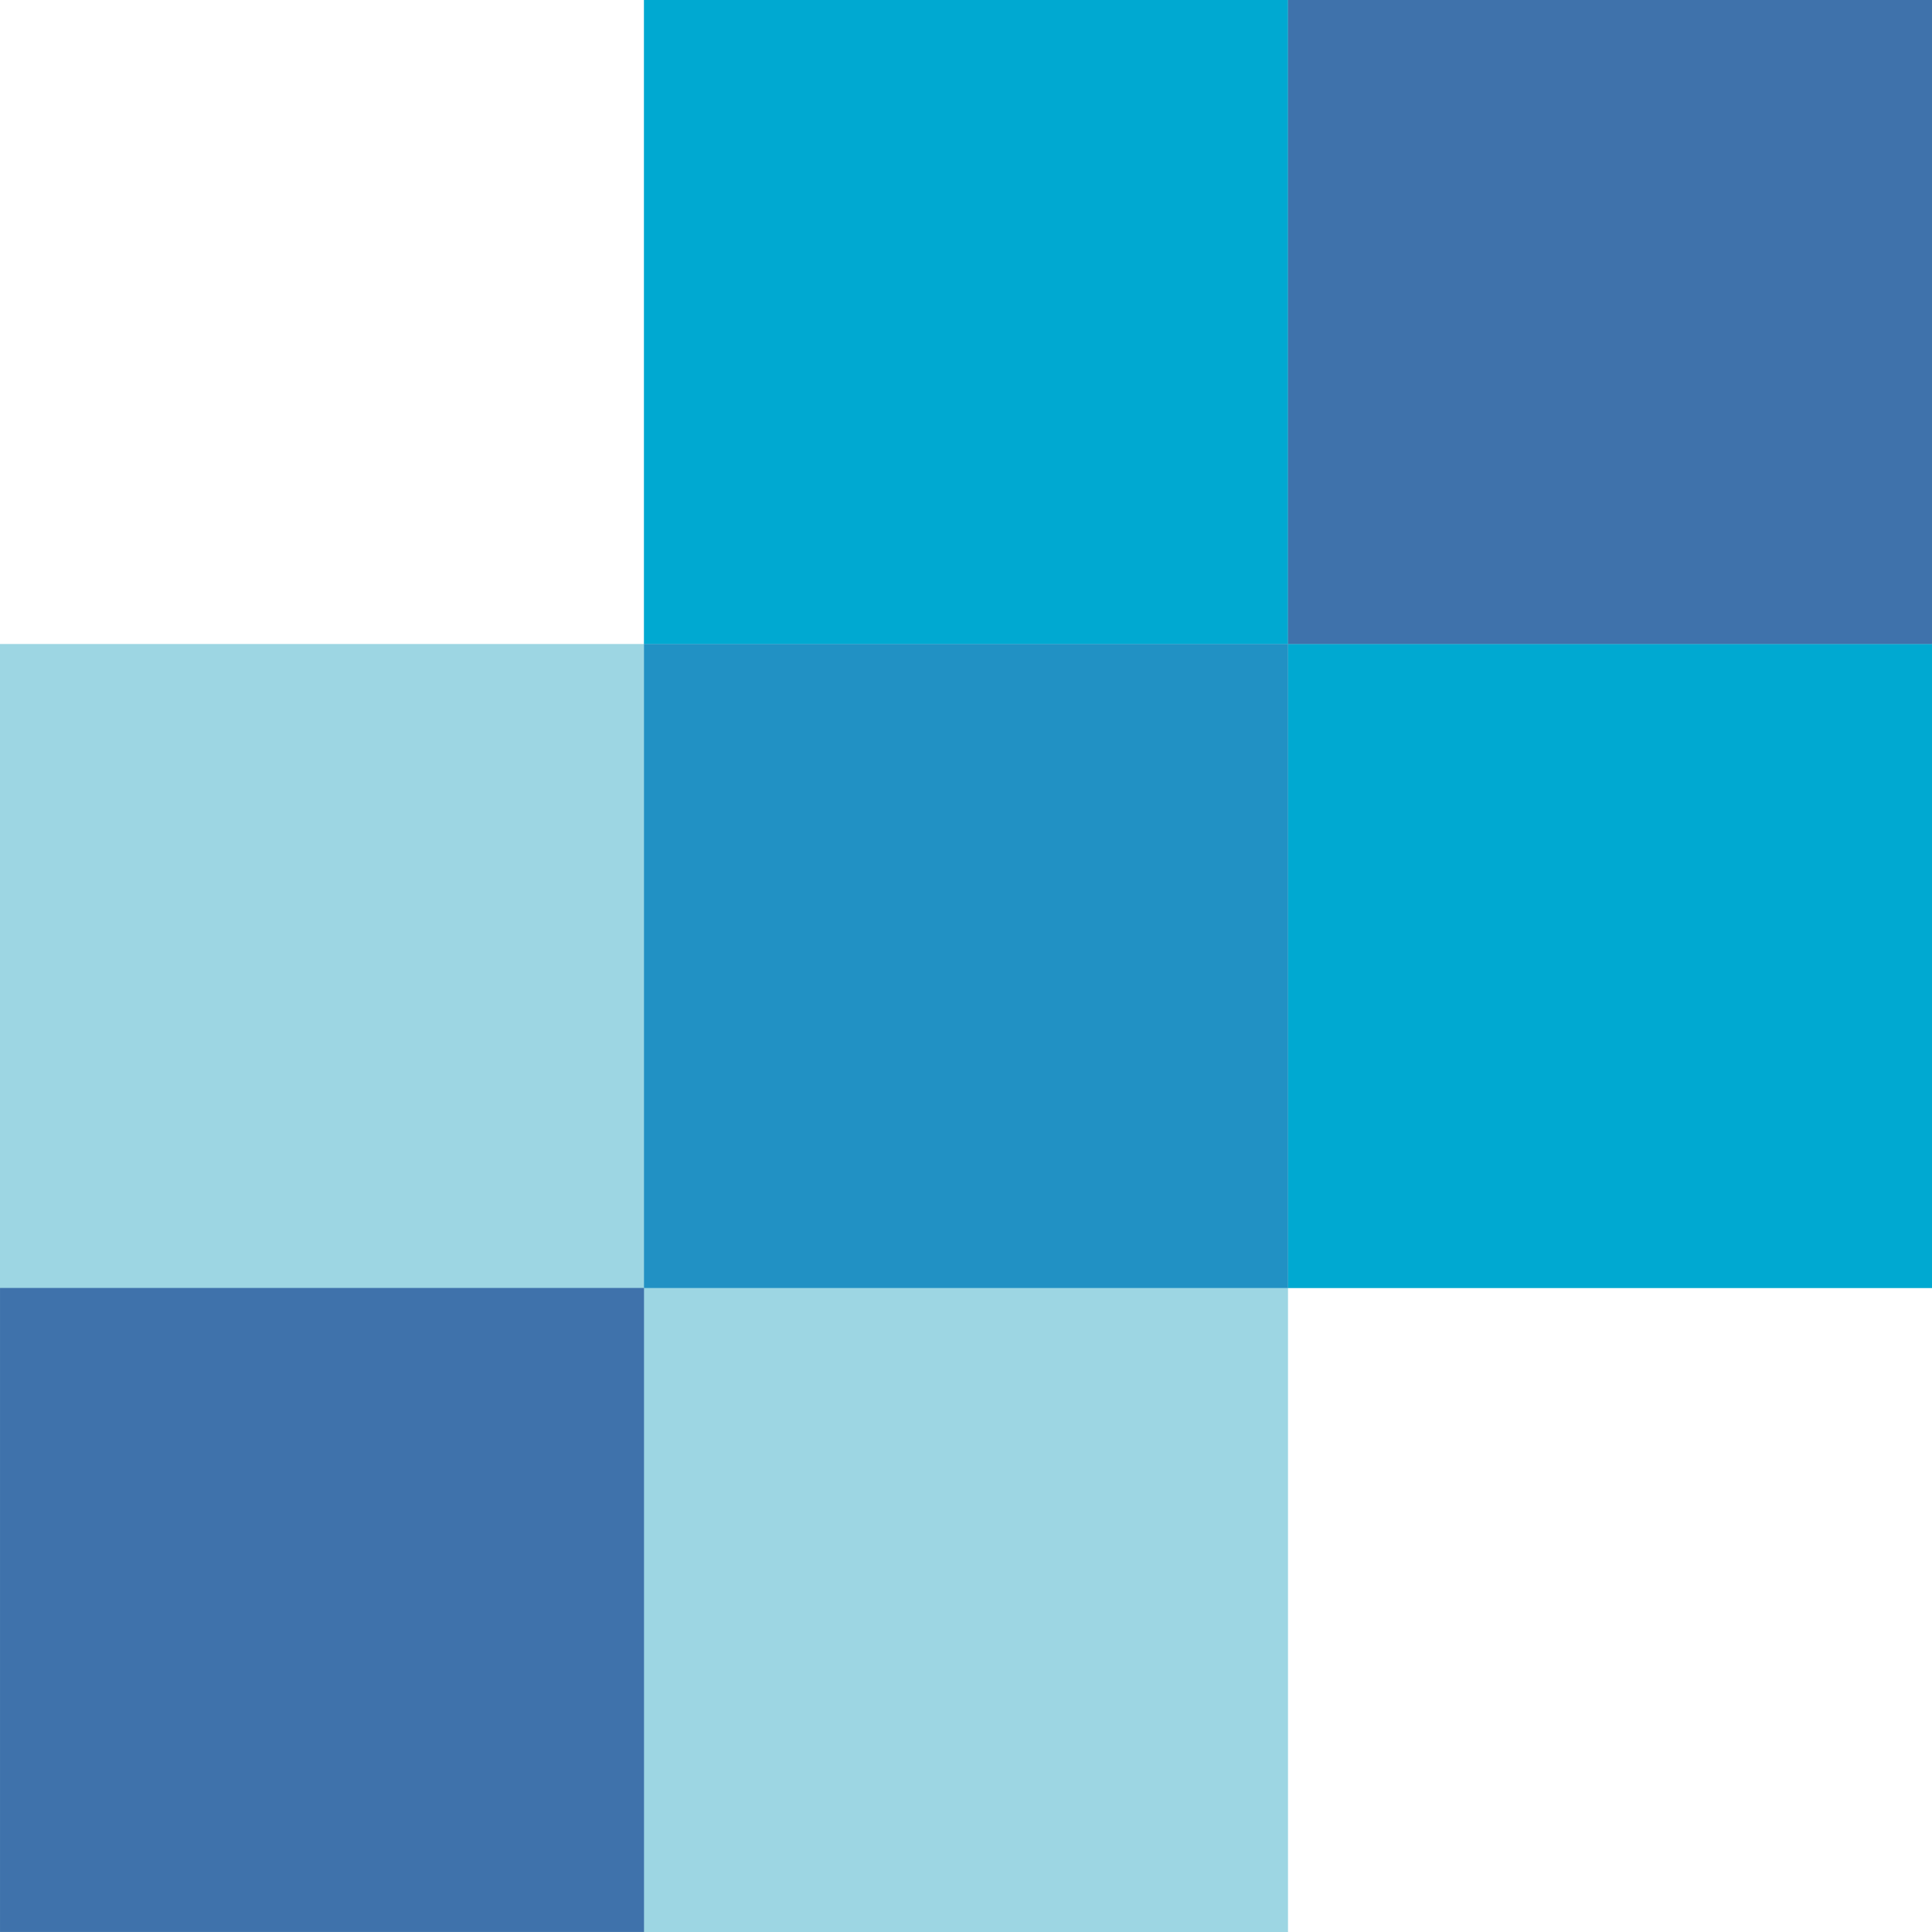 <svg xmlns="http://www.w3.org/2000/svg" viewBox="0 0 256 255.996">
  <path fill="#9dd6e3" d="M256 0v170.667h-85.333v85.33H.002v-85.331H0V85.332h85.333V0z"/>
  <path fill="#3f72ab" d="M85.335 170.663H.002v85.333h85.333z"/>
  <path fill="#00a9d1" d="M256 85.331h-85.333v85.336H256zM170.667 0H85.333v85.333h85.334z"/>
  <path fill="#2191c4" d="M170.667 85.331H85.333v85.334h85.334z"/>
  <path fill="#3f72ab" d="M256 0h-85.333v85.333H256z"/>
</svg>
